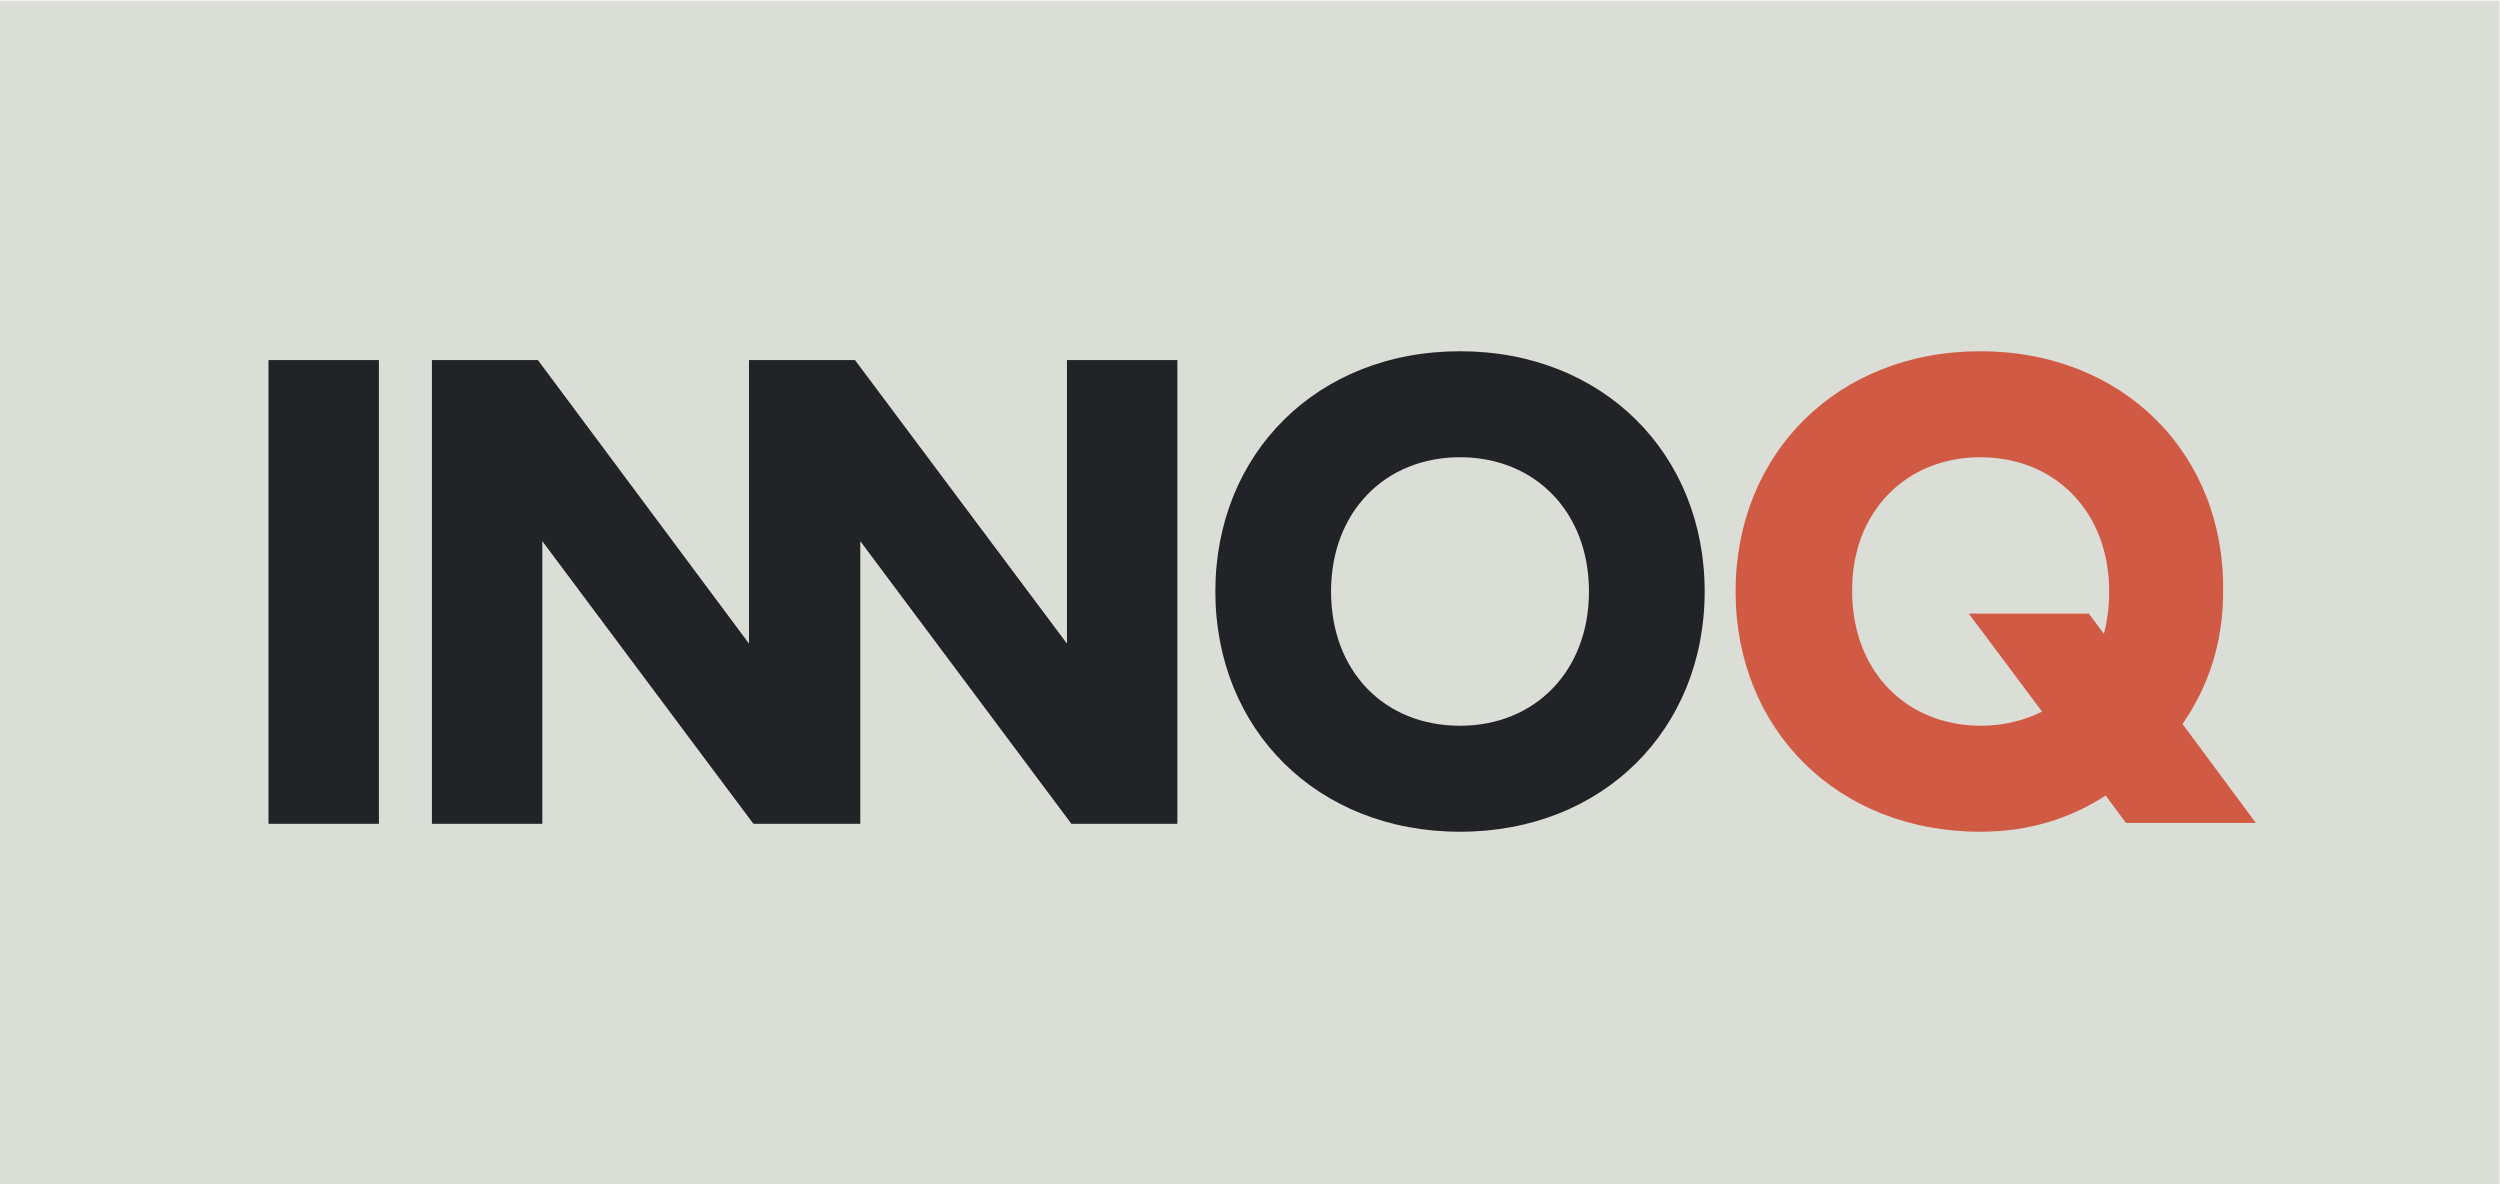 <svg width="1045" height="495" viewBox="0 0 1045 495" fill="none" xmlns="http://www.w3.org/2000/svg">
<g clip-path="url(#clip0_1047_125)">
<path d="M1044.83 0.274H0V495H522.416H1044.83V0.274Z" fill="#DBDDD7"/>
<path fill-rule="evenodd" clip-rule="evenodd" d="M827.742 191.126C859.124 191.126 881.645 214.017 881.645 247.245C881.645 253.521 880.906 259.428 879.43 264.966L873.153 256.475H822.942L853.586 297.456C846.202 301.148 837.341 303.363 828.111 303.363C796.729 303.363 774.208 280.472 774.208 247.245C773.839 214.386 796.36 191.126 827.742 191.126ZM827.742 146.823C767.932 146.823 725.474 189.65 725.474 247.245C725.474 304.84 767.932 347.667 827.742 347.667C848.048 347.667 865.4 342.129 880.168 332.529L888.66 343.975H942.932L912.288 302.624C922.995 287.118 929.271 269.027 929.271 247.245C930.01 189.65 887.552 146.823 827.742 146.823Z" fill="#D15A44"/>
<path fill-rule="evenodd" clip-rule="evenodd" d="M112.235 150.515H158.385V344.344H112.235V150.515ZM492.14 344.344V150.515H445.991V269.027L357.383 150.515H337.077H313.079V269.027L224.841 150.515H180.537V344.344H226.687V226.2L314.925 344.344H322.678H348.891H359.598V226.2L447.837 344.344H492.14ZM610.284 191.126C641.666 191.126 664.187 214.017 664.187 247.245C664.187 280.472 641.666 303.363 610.284 303.363C578.533 303.363 556.381 280.472 556.381 247.245C556.381 214.017 578.902 191.126 610.284 191.126ZM610.284 146.823C550.474 146.823 508.016 189.65 508.016 247.245C508.016 304.84 550.474 347.667 610.284 347.667C670.094 347.667 712.552 304.84 712.552 247.245C712.552 189.65 670.094 146.823 610.284 146.823Z" fill="#222327"/>
</g>
<defs>
<clipPath id="clip0_1047_125">
<rect width="1044.83" height="494.726" fill="white" transform="translate(0 0.274)"/>
</clipPath>
</defs>
</svg>
